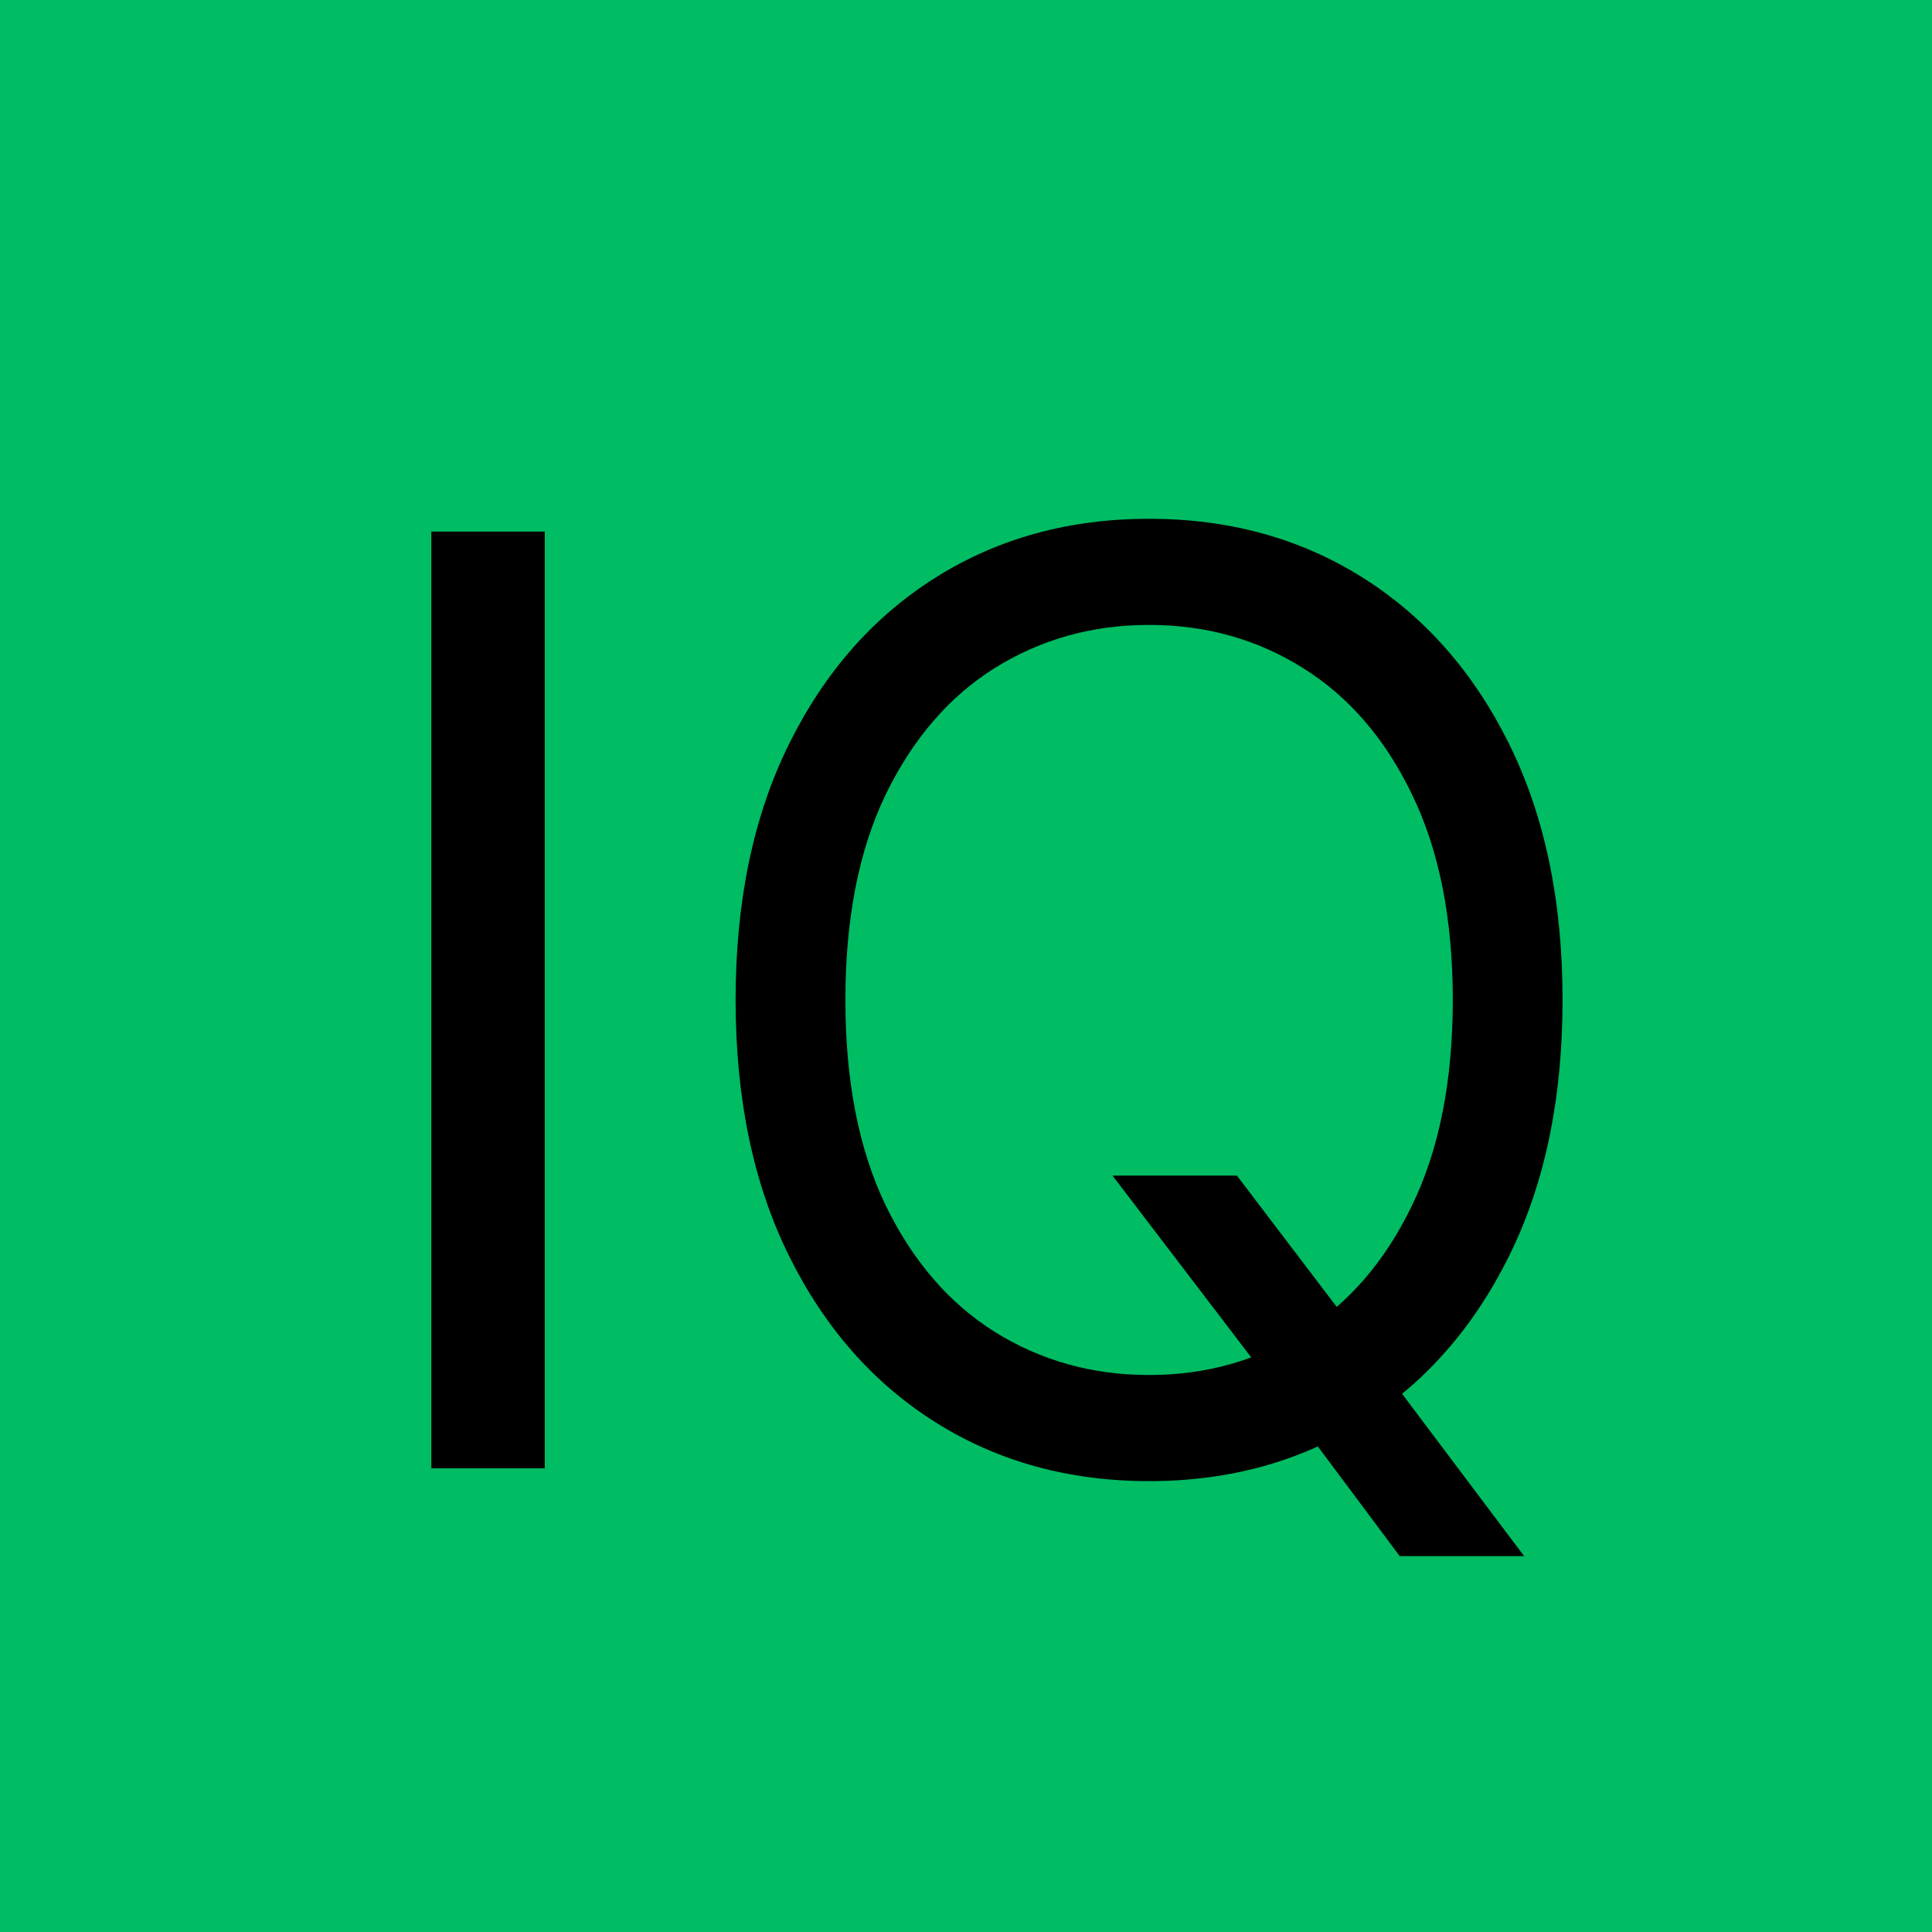 <svg width="75" height="75" viewBox="0 0 75 75" fill="none" xmlns="http://www.w3.org/2000/svg">
<rect width="75" height="75" fill="#00BC62"/>
<path d="M21.148 20.636V57H16.744V20.636H21.148ZM43.187 45.636H48.016L52.065 50.963L53.13 52.383L59.167 60.409H54.337L50.36 55.082L49.366 53.733L43.187 45.636ZM60.658 38.818C60.658 42.653 59.966 45.968 58.581 48.761C57.196 51.555 55.296 53.709 52.882 55.224C50.467 56.74 47.709 57.497 44.607 57.497C41.506 57.497 38.748 56.74 36.333 55.224C33.918 53.709 32.019 51.555 30.634 48.761C29.249 45.968 28.556 42.653 28.556 38.818C28.556 34.983 29.249 31.669 30.634 28.875C32.019 26.081 33.918 23.927 36.333 22.412C38.748 20.897 41.506 20.139 44.607 20.139C47.709 20.139 50.467 20.897 52.882 22.412C55.296 23.927 57.196 26.081 58.581 28.875C59.966 31.669 60.658 34.983 60.658 38.818ZM56.397 38.818C56.397 35.669 55.87 33.012 54.817 30.846C53.775 28.68 52.361 27.04 50.573 25.928C48.798 24.815 46.809 24.259 44.607 24.259C42.406 24.259 40.411 24.815 38.624 25.928C36.848 27.04 35.434 28.68 34.38 30.846C33.338 33.012 32.818 35.669 32.818 38.818C32.818 41.967 33.338 44.624 34.38 46.791C35.434 48.957 36.848 50.596 38.624 51.709C40.411 52.822 42.406 53.378 44.607 53.378C46.809 53.378 48.798 52.822 50.573 51.709C52.361 50.596 53.775 48.957 54.817 46.791C55.87 44.624 56.397 41.967 56.397 38.818Z" fill="black"/>
</svg>

